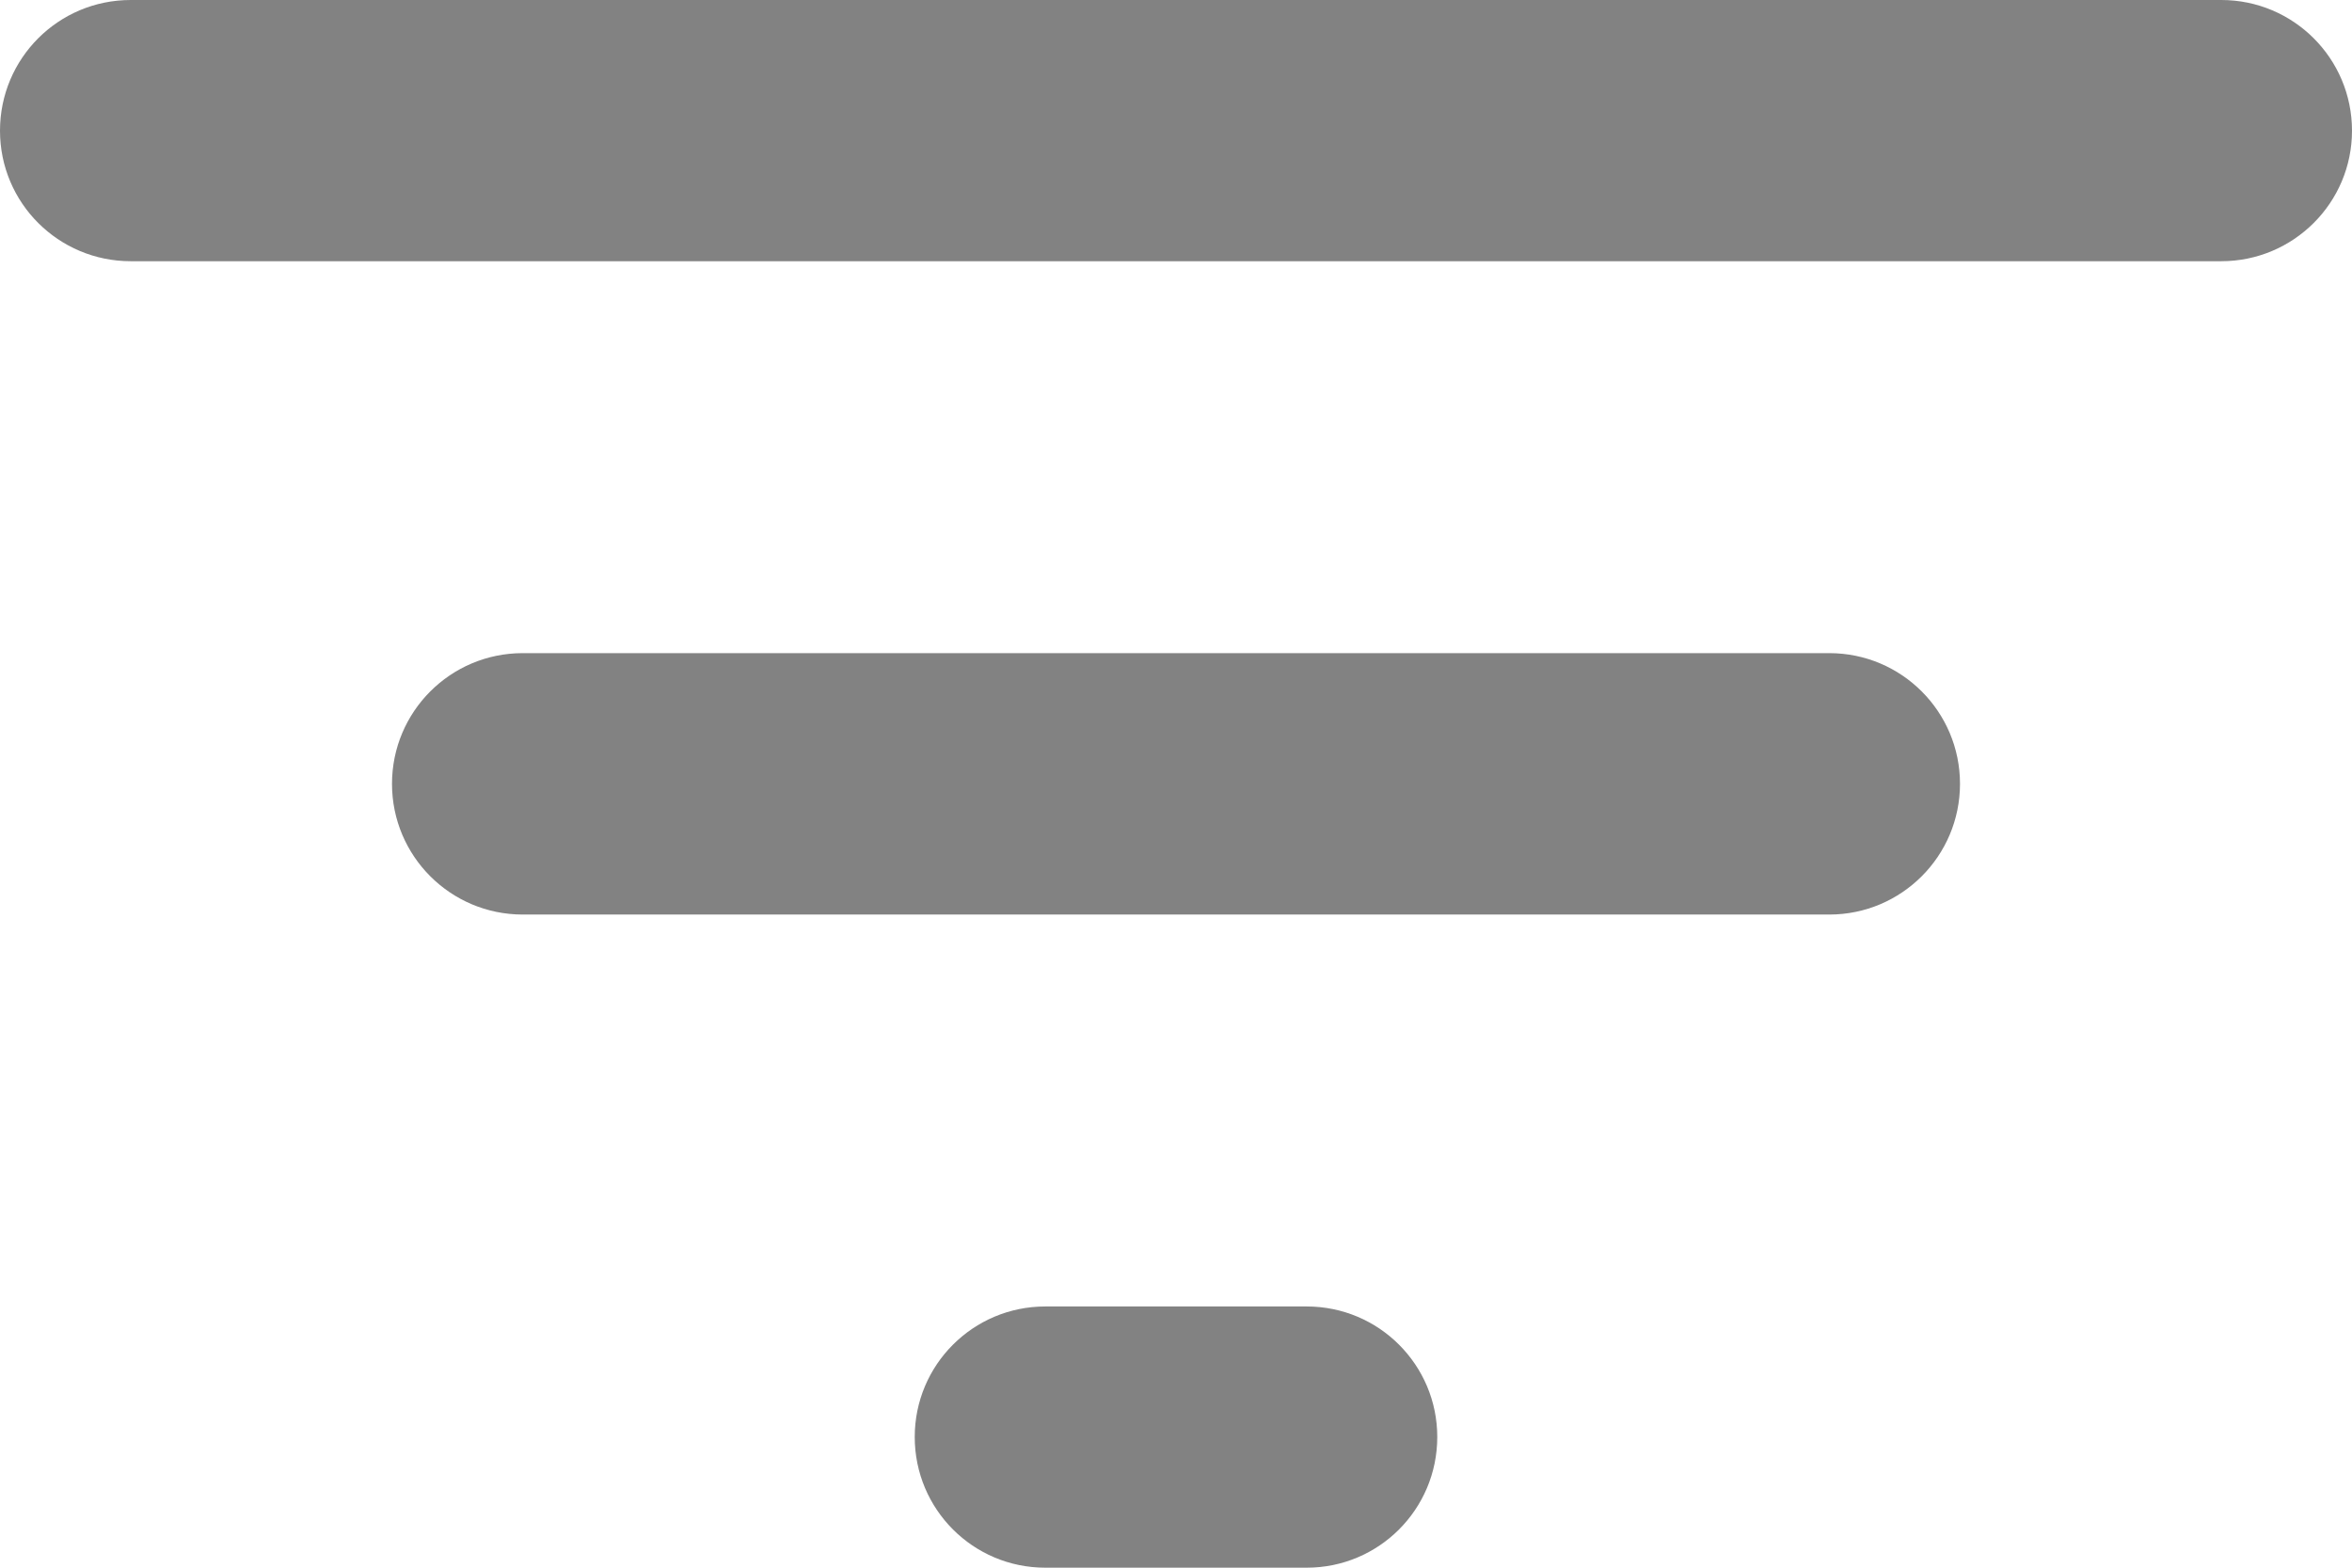 <svg width="12" height="8" viewBox="0 0 12 8" fill="none" xmlns="http://www.w3.org/2000/svg">
    <path d="M4.667 7.333C4.667 7.702 4.965 8 5.333 8H6.667C7.035 8 7.333 7.702 7.333 7.333C7.333 6.965 7.035 6.667 6.667 6.667H5.333C4.965 6.667 4.667 6.965 4.667 7.333ZM0.667 0C0.298 0 0 0.298 0 0.667C0 1.035 0.298 1.333 0.667 1.333H11.333C11.701 1.333 12 1.035 12 0.667C12 0.298 11.701 0 11.333 0H0.667ZM2 4C2 4.368 2.298 4.667 2.667 4.667H9.333C9.702 4.667 10 4.368 10 4C10 3.632 9.702 3.333 9.333 3.333H2.667C2.298 3.333 2 3.632 2 4Z" fill="#828282"/>
</svg>
